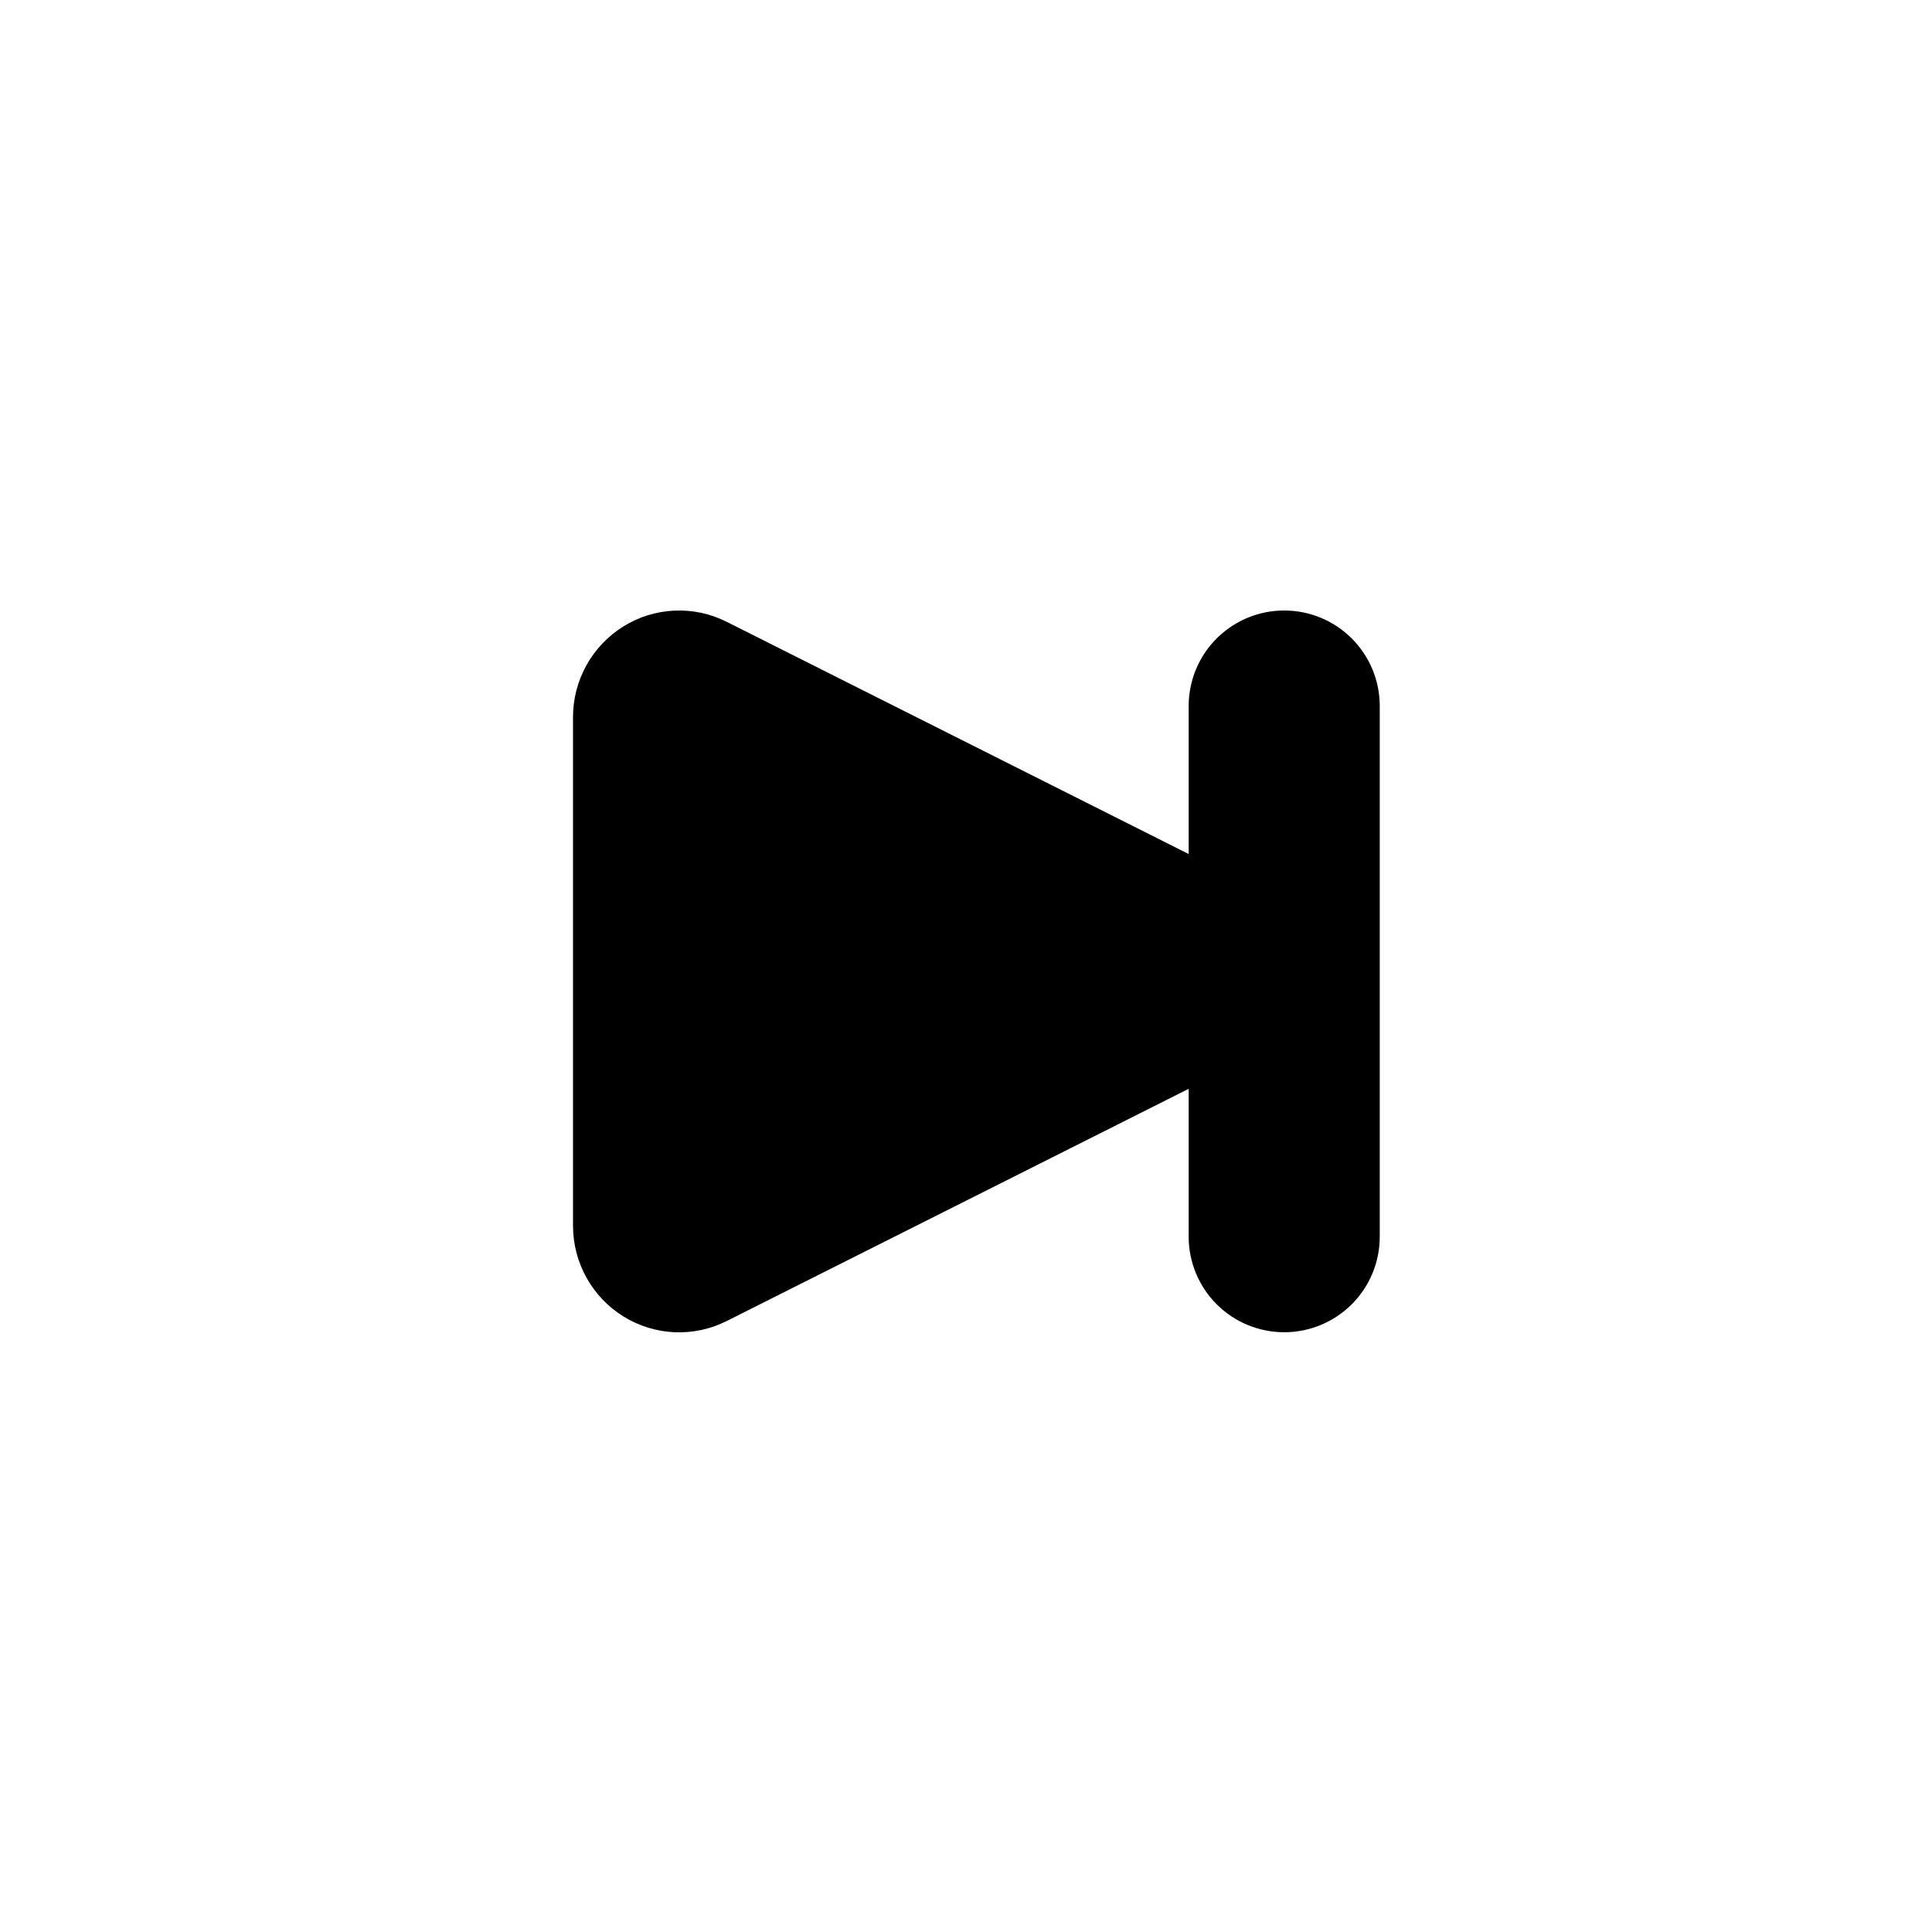 <?xml version="1.0" encoding="UTF-8" standalone="no"?><!DOCTYPE svg PUBLIC "-//W3C//DTD SVG 1.1//EN" "http://www.w3.org/Graphics/SVG/1.1/DTD/svg11.dtd"><svg width="100%" height="100%" viewBox="0 0 334 334" version="1.1" xmlns="http://www.w3.org/2000/svg" xmlns:xlink="http://www.w3.org/1999/xlink" xml:space="preserve" xmlns:serif="http://www.serif.com/" style="fill-rule:evenodd;clip-rule:evenodd;stroke-linejoin:round;stroke-miterlimit:2;"><g><path d="M205.496,147.643l-0,-25.591c-0,-4.379 1.739,-8.578 4.835,-11.674c3.096,-3.095 7.295,-4.835 11.673,-4.835c0.005,0 0.01,0 0.016,0c4.378,0 8.577,1.74 11.673,4.835c3.096,3.096 4.835,7.295 4.835,11.674c-0,23.893 -0,67.86 -0,91.754c-0,4.378 -1.739,8.577 -4.835,11.673c-3.096,3.096 -7.295,4.835 -11.673,4.835c-0.006,0 -0.011,0 -0.016,0c-4.378,0 -8.577,-1.739 -11.673,-4.835c-3.096,-3.096 -4.835,-7.295 -4.835,-11.673l-0,-25.575l-79.879,40.152c-5.689,2.86 -12.444,2.554 -17.855,-0.807c-5.41,-3.362 -8.703,-9.3 -8.703,-15.694c-0,-25.598 -0,-62.292 -0,-87.89c-0,-6.394 3.293,-12.332 8.703,-15.693c5.411,-3.362 12.166,-3.668 17.855,-0.808l79.879,40.152Z"/><rect x="-0" y="0" width="333.333" height="333.333" style="fill:none;"/></g></svg>